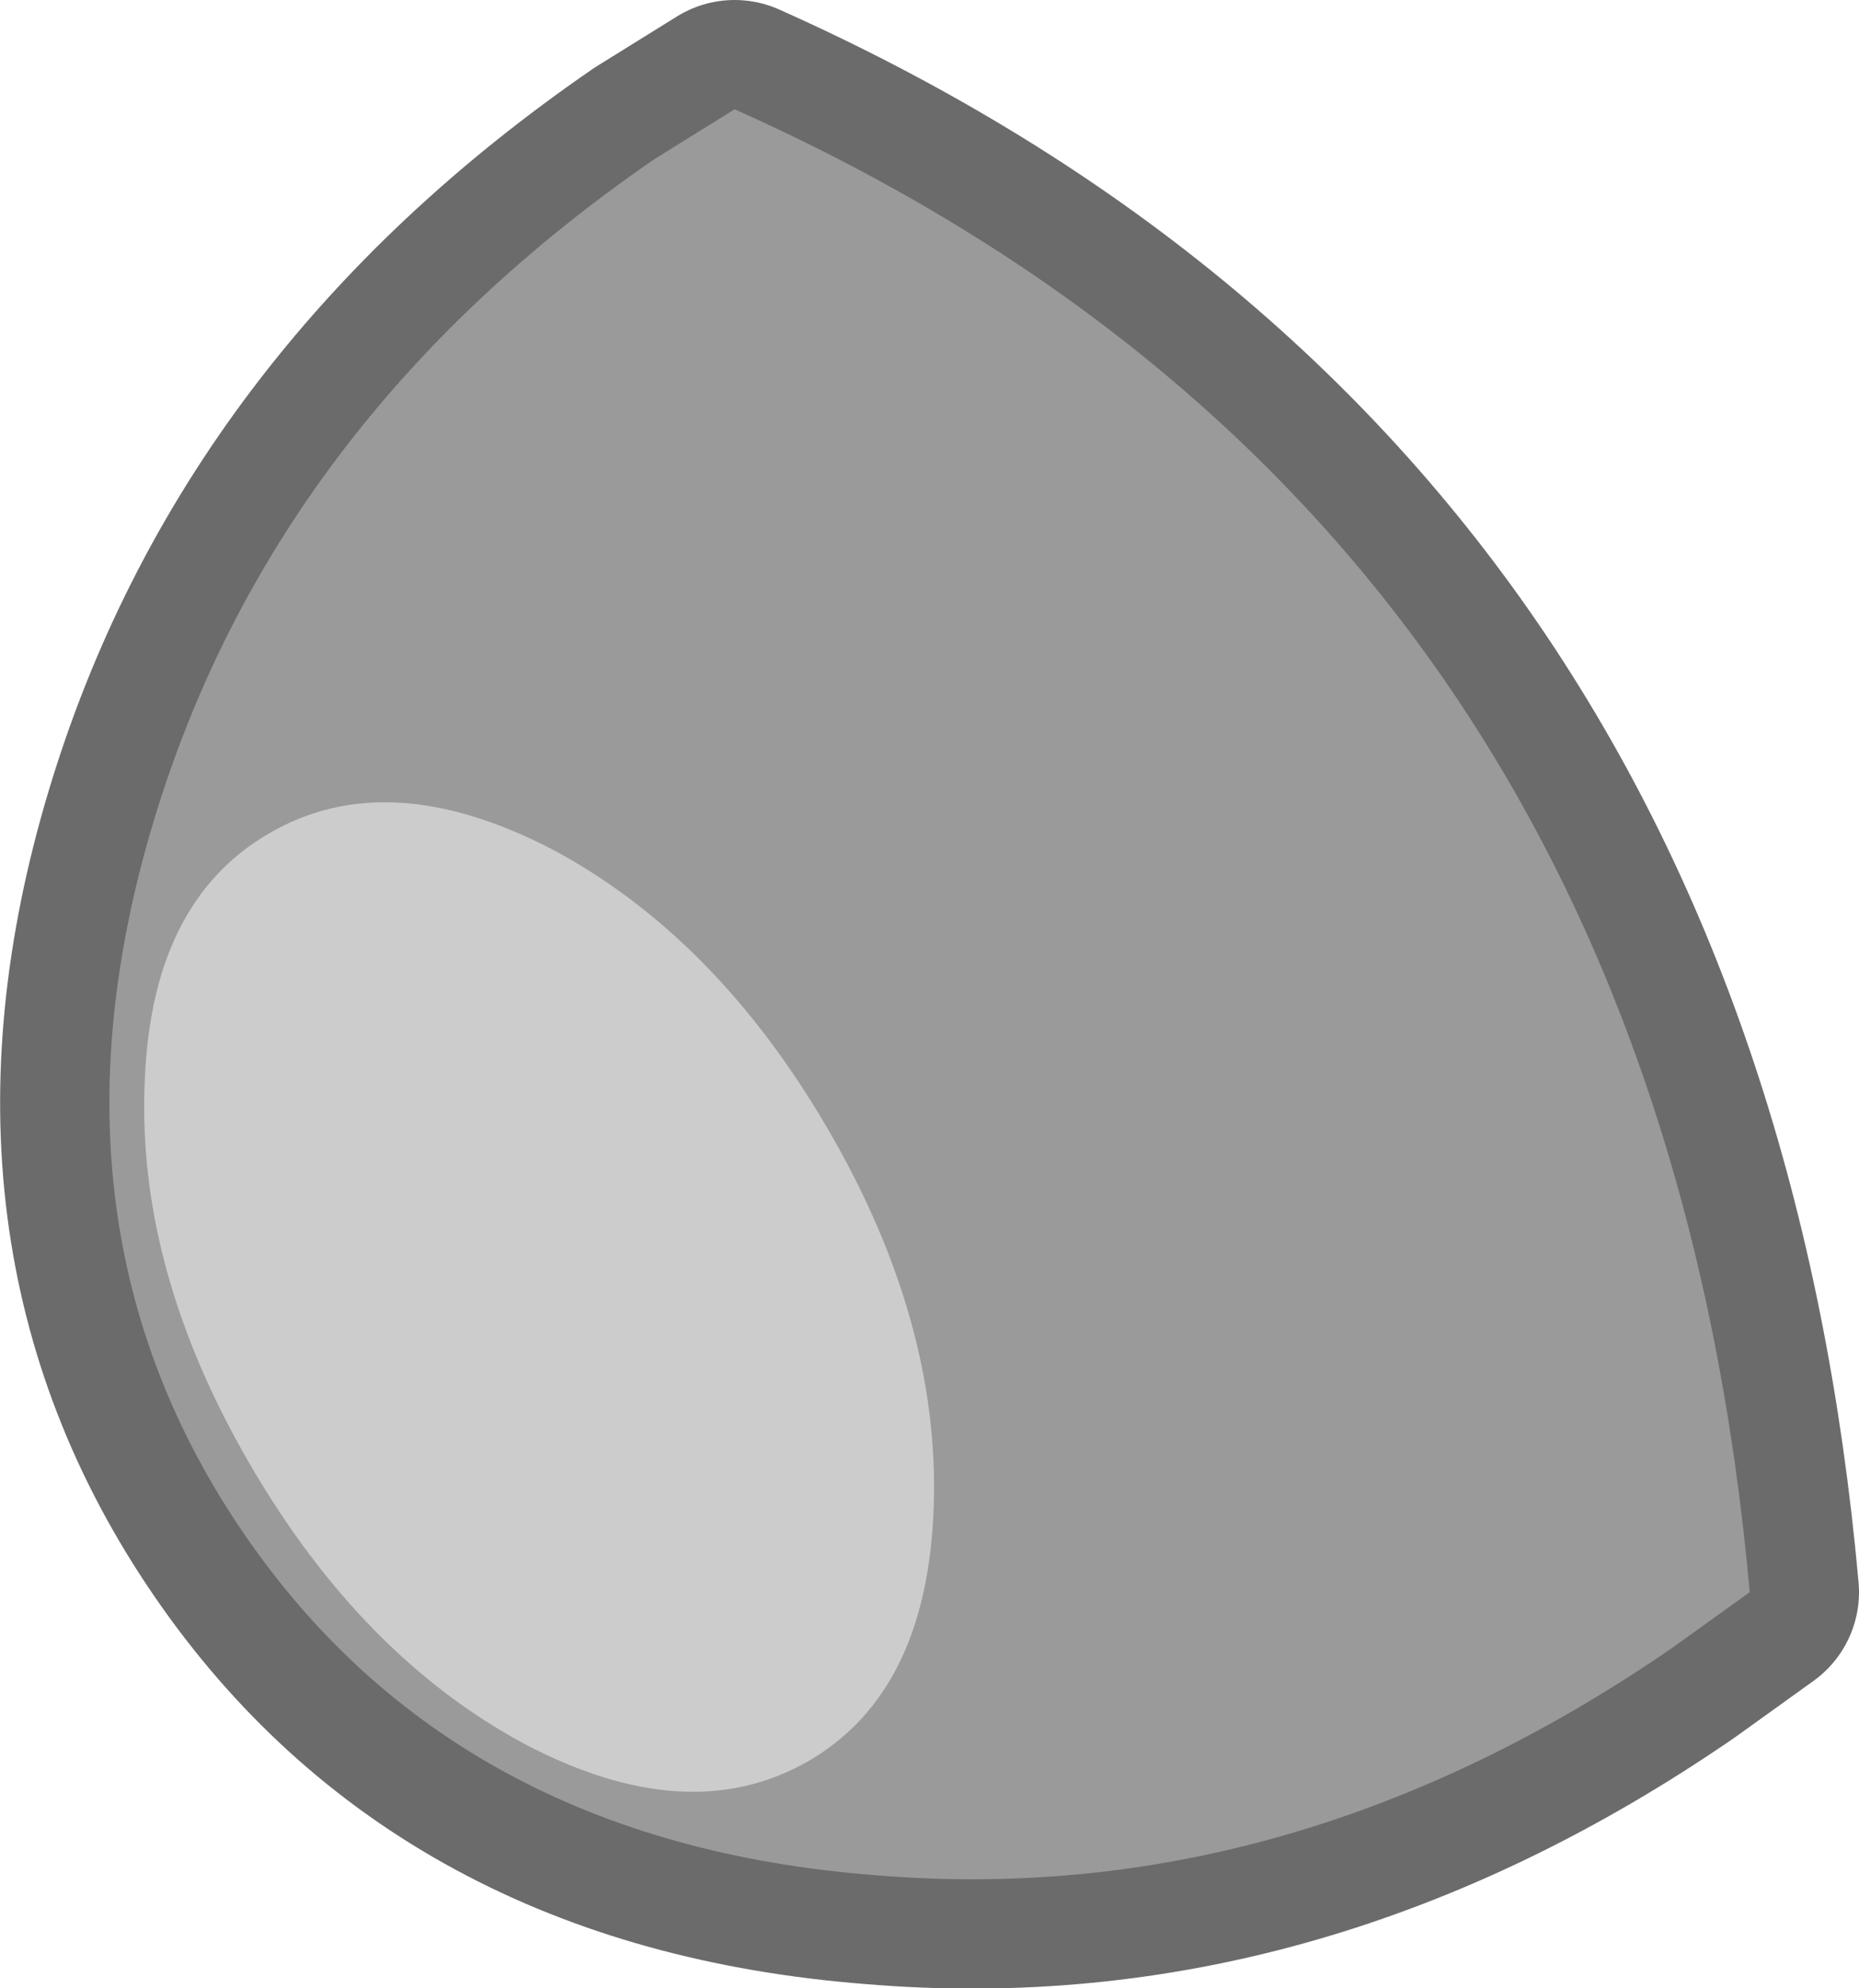 <?xml version="1.0" encoding="UTF-8" standalone="no"?>
<svg xmlns:xlink="http://www.w3.org/1999/xlink" height="81.85px" width="76.55px" xmlns="http://www.w3.org/2000/svg">
  <g transform="matrix(1.0, 0.0, 0.0, 1.0, 179.75, -46.4)">
    <path d="M-107.7 111.95 Q-111.65 67.8 -149.5 50.9 L-152.8 52.95 Q-168.5 63.75 -173.45 80.3 -178.4 96.85 -169.7 109.55 -161.0 122.25 -143.75 123.6 -126.6 125.05 -110.9 114.25 L-107.7 111.95" fill="#9a9a9a" fill-rule="evenodd" stroke="none"/>
    <path d="M-107.7 111.95 Q-111.65 67.8 -149.5 50.9 L-152.8 52.95 Q-168.5 63.75 -173.45 80.3 -178.4 96.85 -169.7 109.55 -161.0 122.25 -143.75 123.6 -126.6 125.05 -110.9 114.25 L-107.7 111.95 Z" fill="none" stroke="#6b6b6b" stroke-linecap="round" stroke-linejoin="round" stroke-width="9.0"/>
    <path d="M-107.7 111.95 Q-111.65 67.8 -149.5 50.9 L-152.8 52.95 Q-168.5 63.75 -173.45 80.3 -178.4 96.85 -169.7 109.55 -161.0 122.25 -143.75 123.6 -126.6 125.05 -110.9 114.25 L-107.7 111.95" fill="#9a9a9a" fill-rule="evenodd" stroke="none"/>
    <path d="M-156.95 81.4 Q-163.75 77.85 -168.65 80.7 -173.6 83.55 -173.8 91.2 -174.05 98.8 -169.45 106.7 -164.85 114.6 -158.15 118.2 -151.4 121.75 -146.45 118.9 -141.55 116.05 -141.3 108.4 -141.05 100.8 -145.65 92.9 -150.25 85.0 -156.95 81.4" fill="#cccccc" fill-rule="evenodd" stroke="none"/>
  </g>
</svg>
